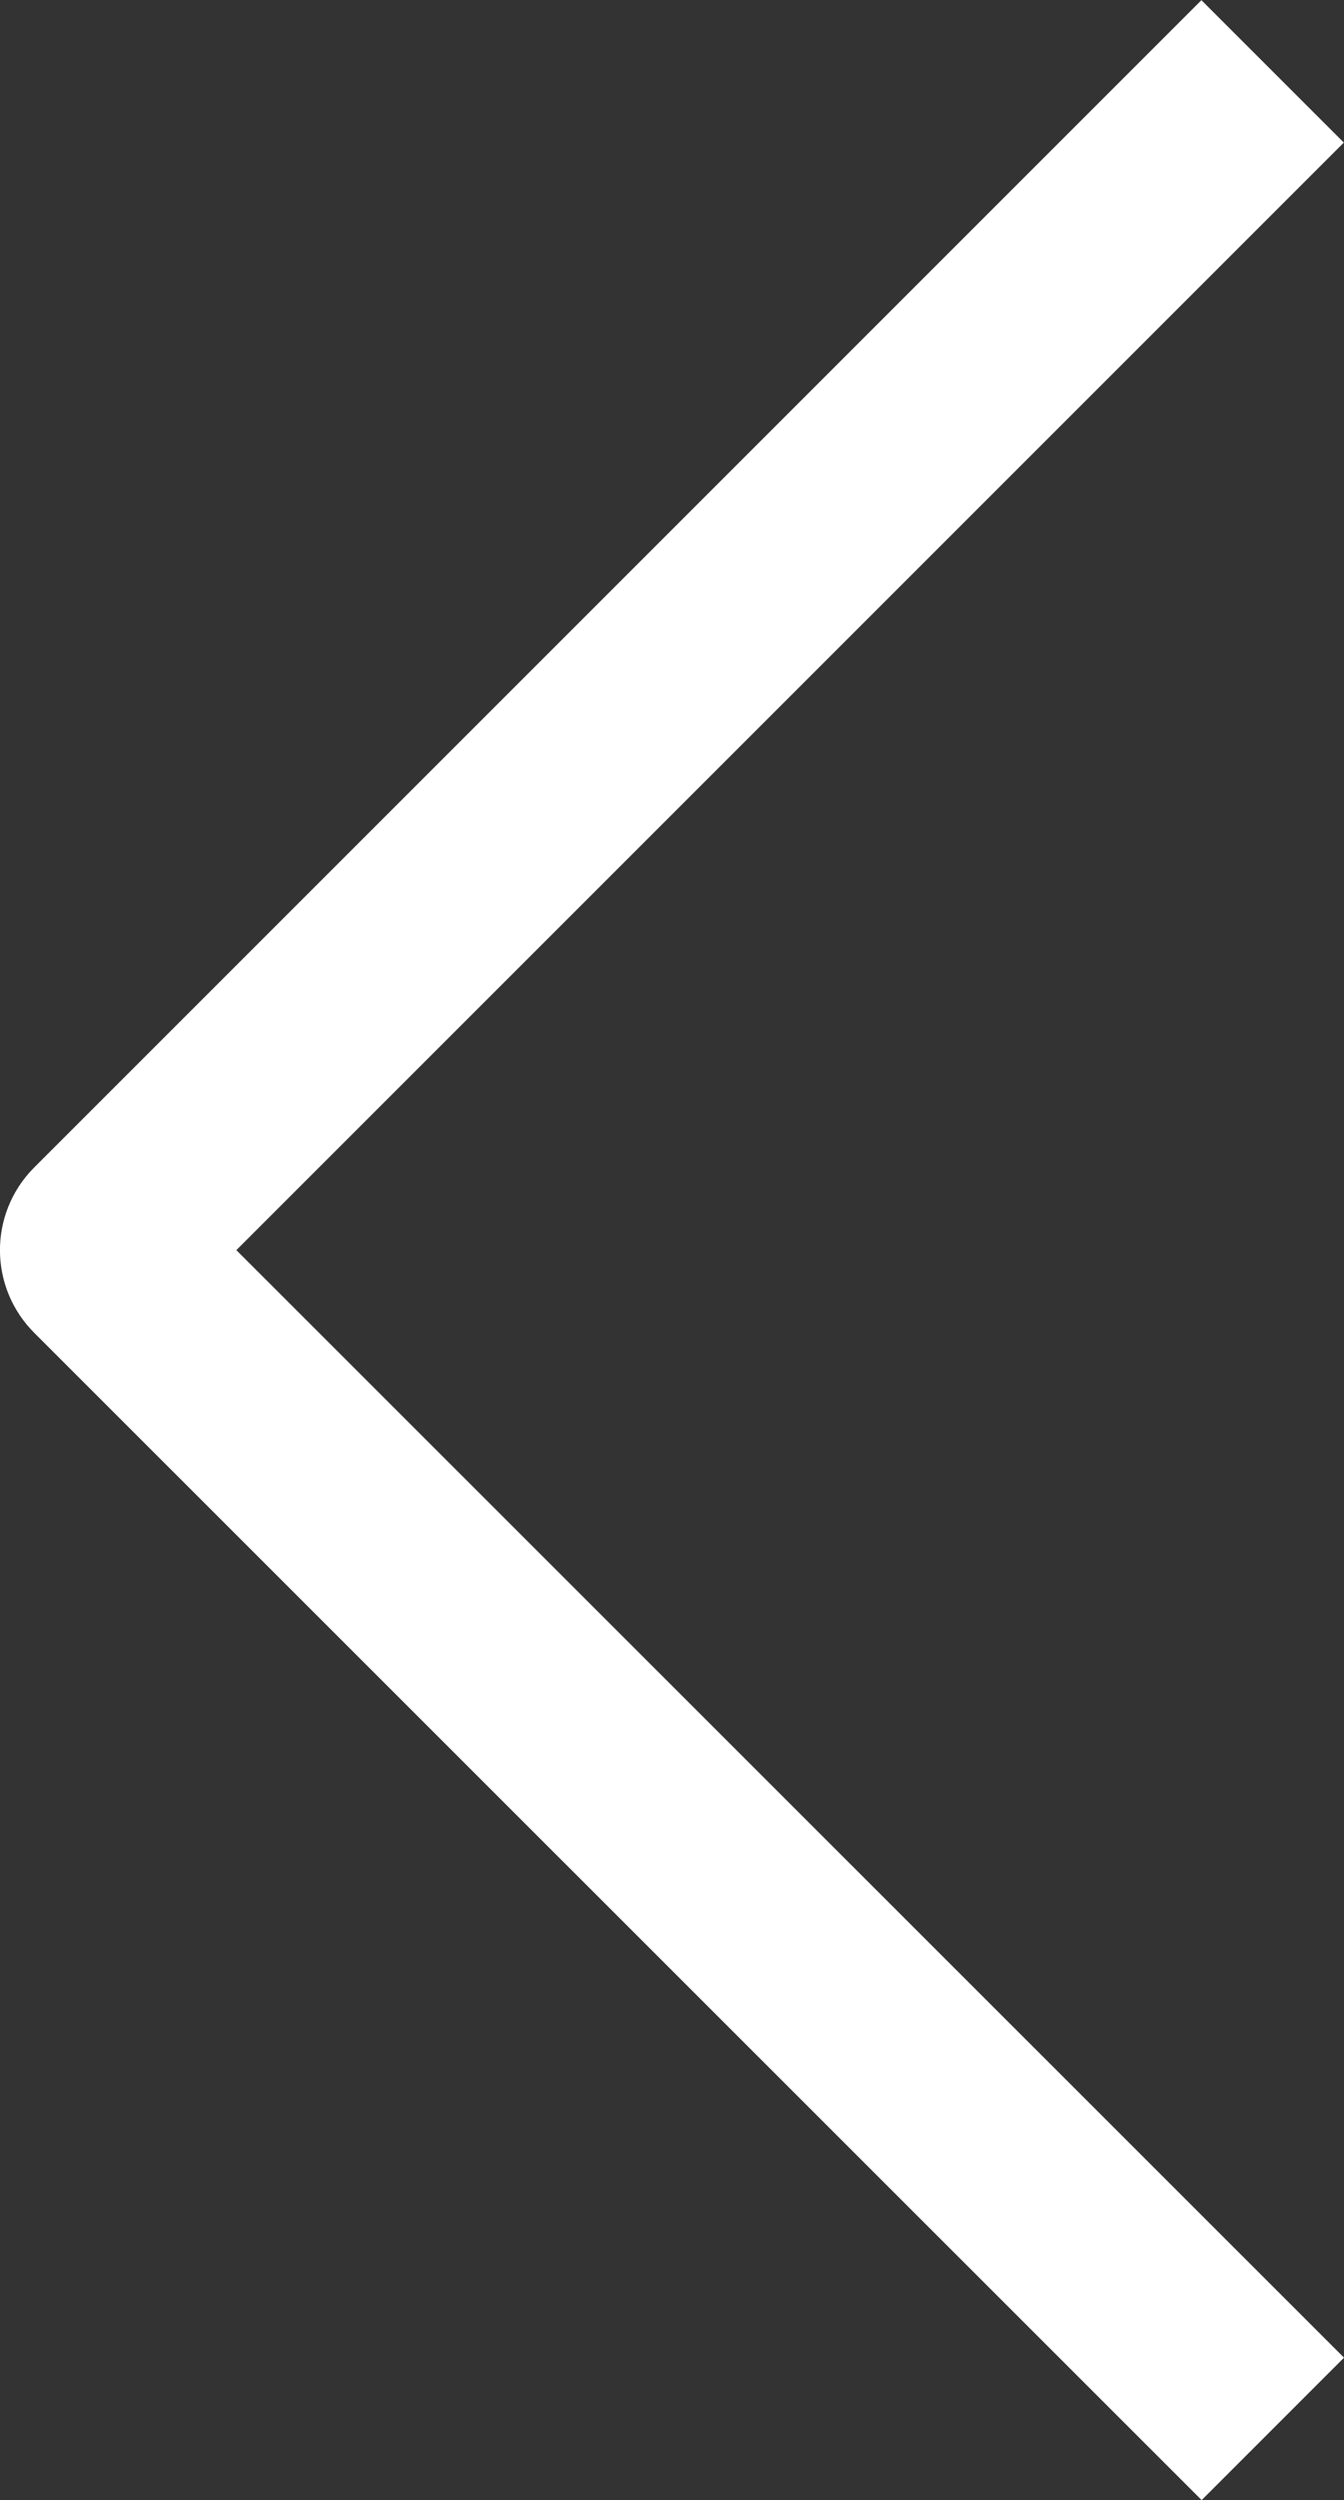 <?xml version="1.0" encoding="utf-8"?>
<!-- Generator: Adobe Illustrator 17.0.0, SVG Export Plug-In . SVG Version: 6.00 Build 0)  -->
<!DOCTYPE svg PUBLIC "-//W3C//DTD SVG 1.1//EN" "http://www.w3.org/Graphics/SVG/1.1/DTD/svg11.dtd">
<svg version="1.1" id="Capa_1" xmlns="http://www.w3.org/2000/svg" xmlns:xlink="http://www.w3.org/1999/xlink" x="0px" y="0px"
	 width="6.674px" height="12.414px" viewBox="0 0 6.674 12.414" enable-background="new 0 0 6.674 12.414" xml:space="preserve">
<rect x="0" y="0" width="6.674" height="12.414" fill="#333333" stroke="none"/>
<path fill="none" stroke="#FFFFFF" stroke-linecap="square" stroke-miterlimit="10" d="M5.967,11.707L0.523,6.264
	c-0.031-0.031-0.031-0.082,0-0.113l5.443-5.443"/>
</svg>
